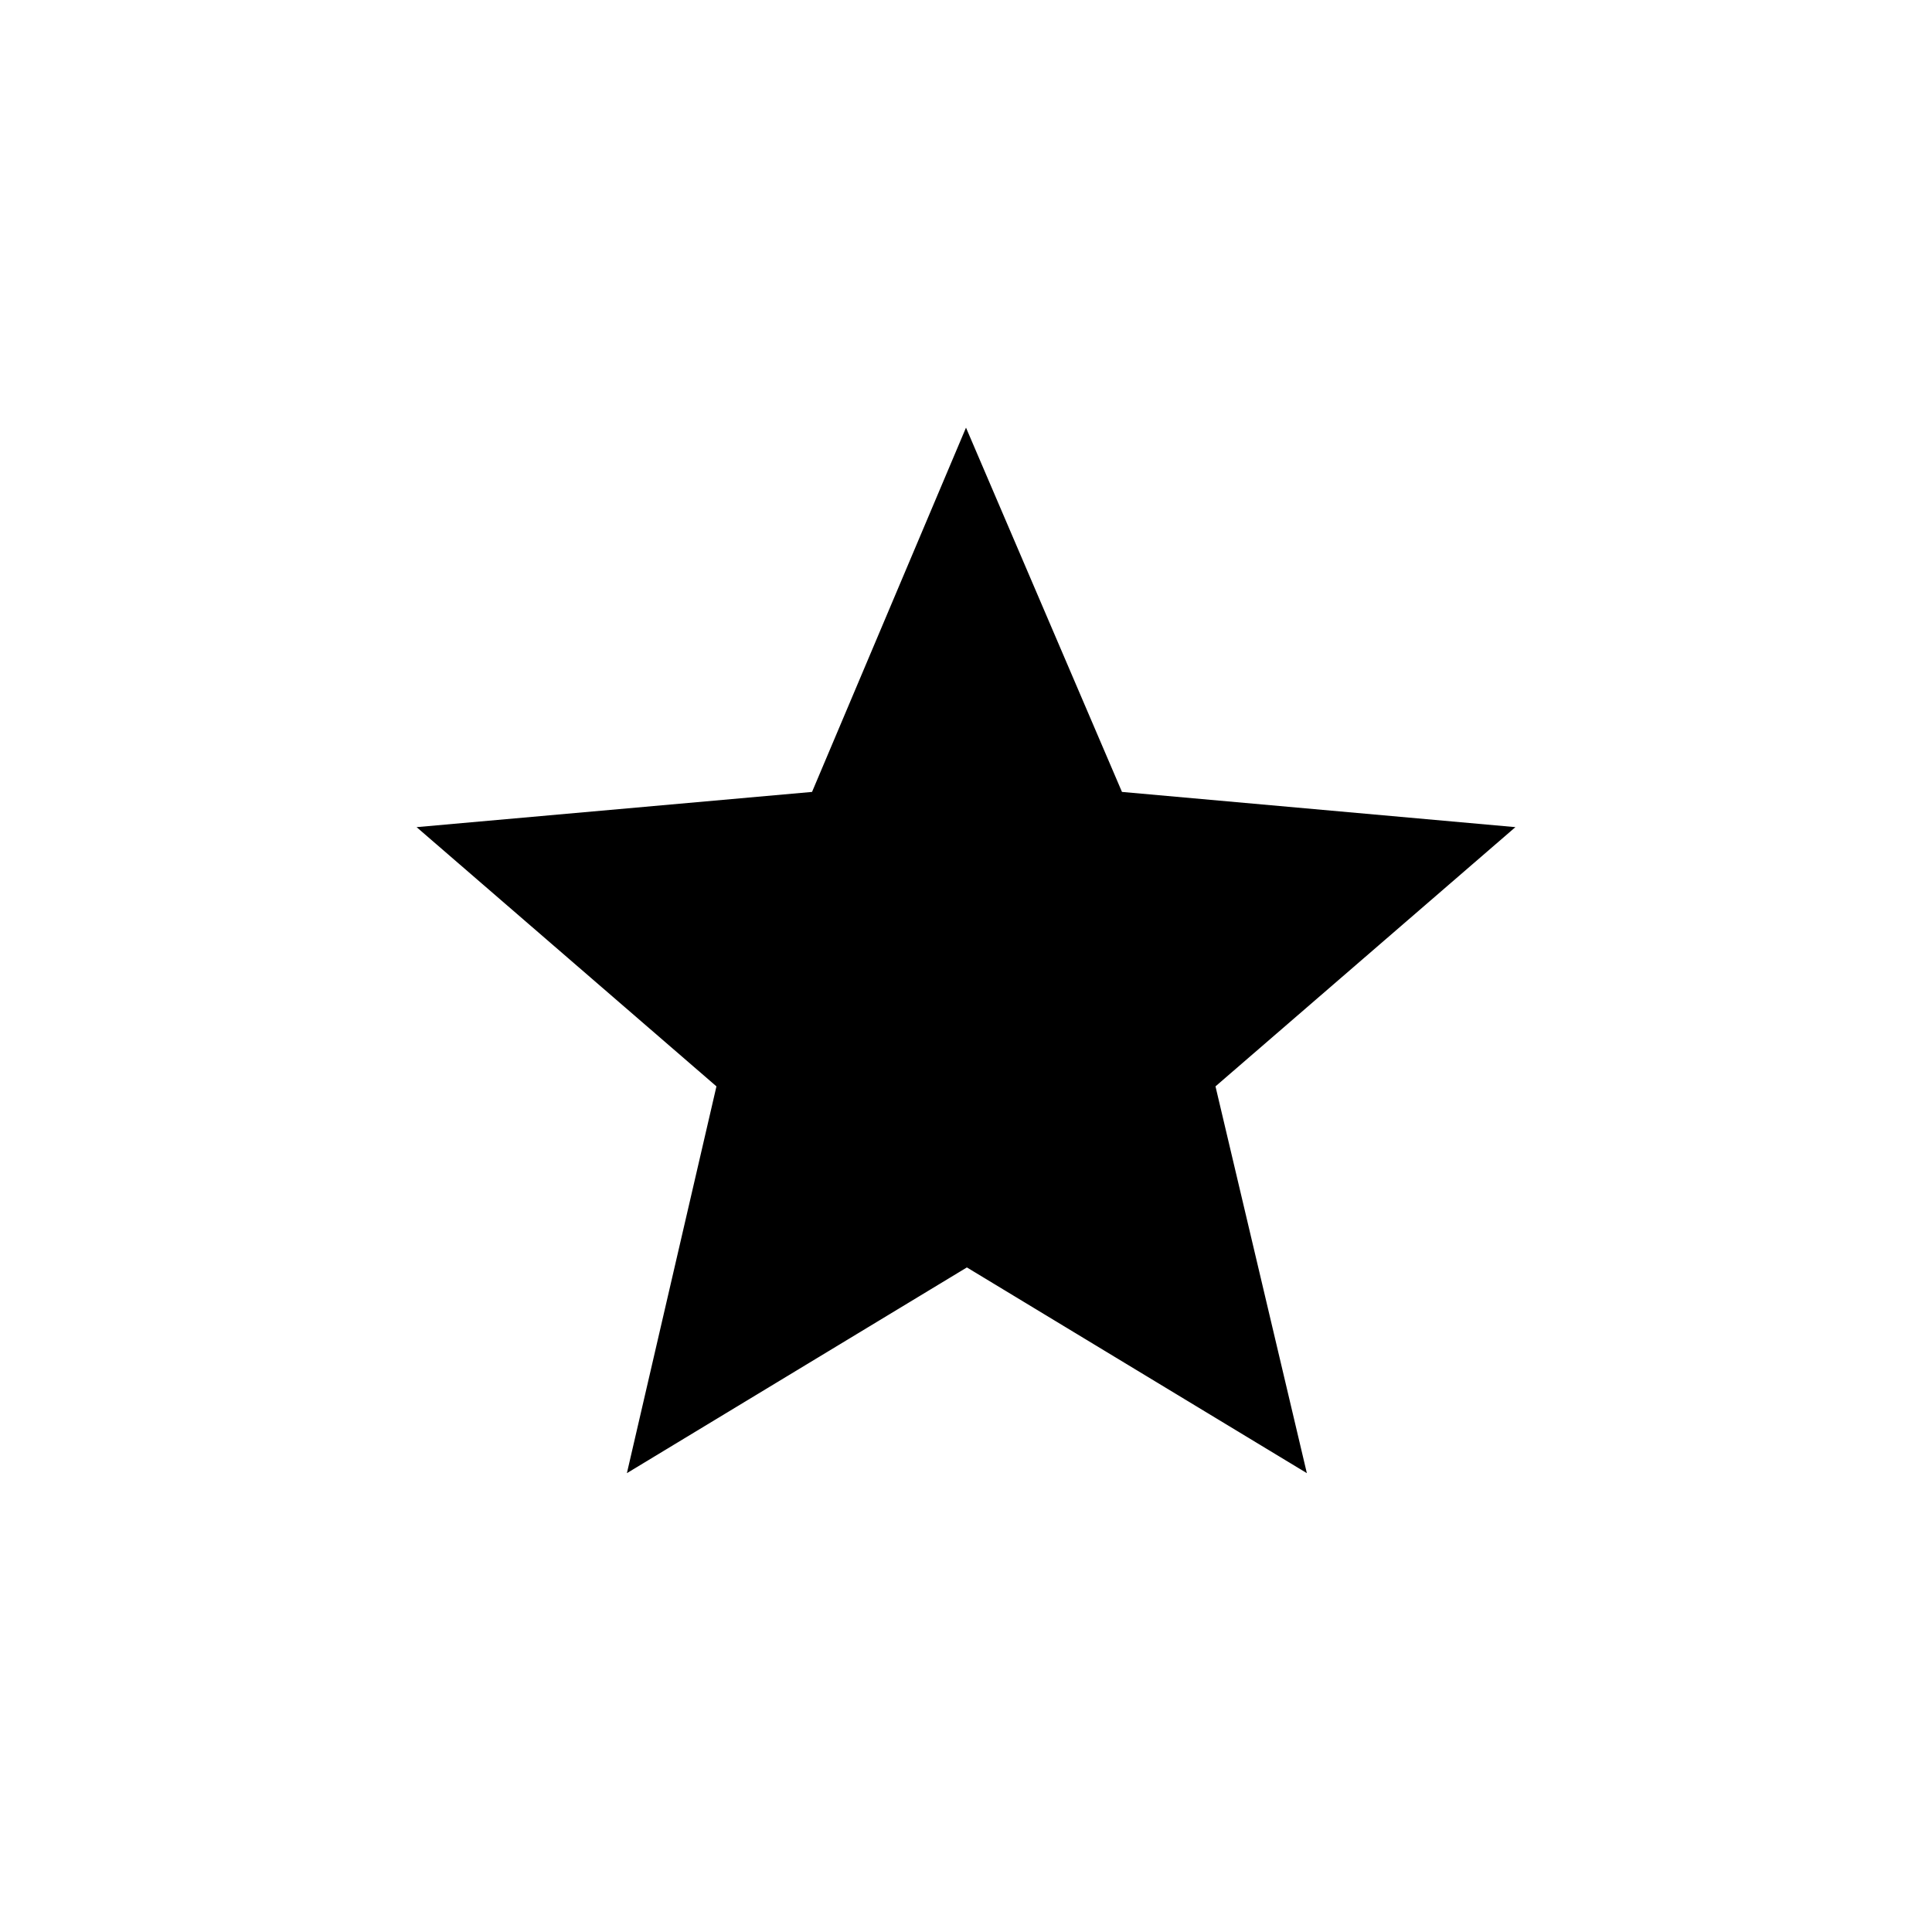 <svg xmlns="http://www.w3.org/2000/svg" height="48" viewBox="0 -960 960 960" width="48"><path d="M311.5-228 356-420.19 207-549l196.5-17.5 76.5-181 77.5 181L753-549 603.97-420.19 649.37-228 480.44-330.22 311.5-228Z"/></svg>